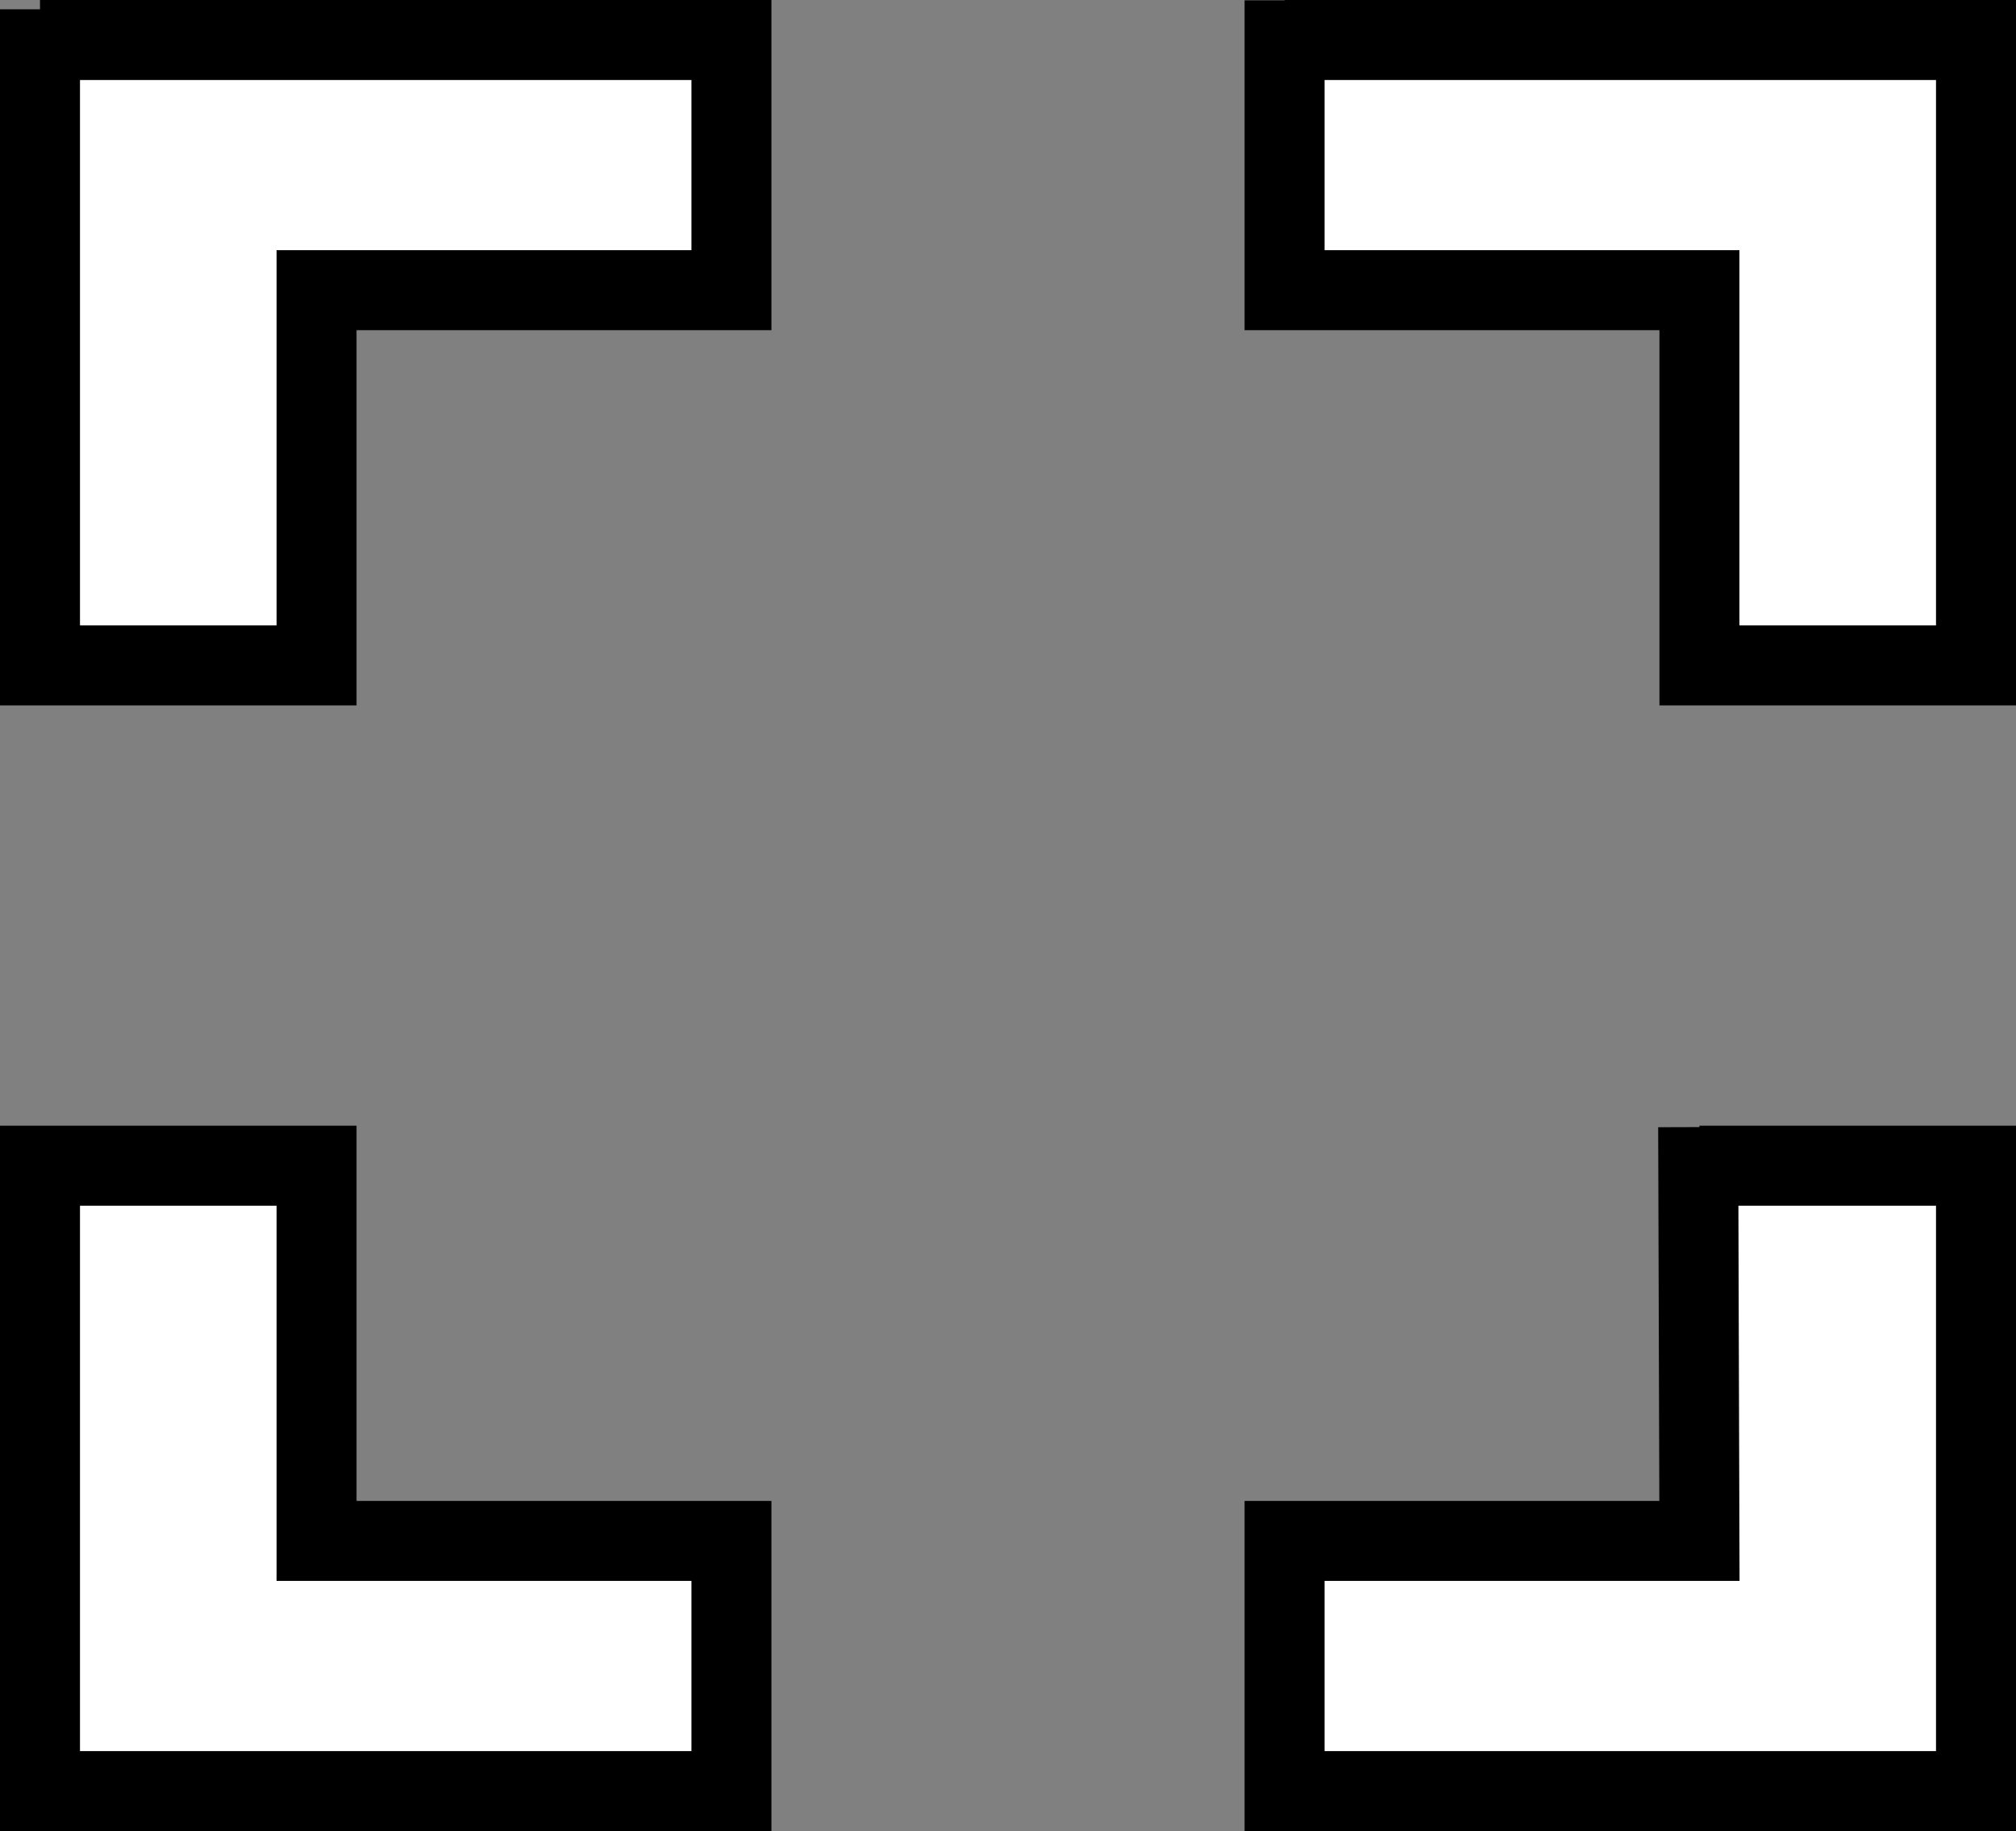 <?xml version="1.0" encoding="UTF-8" standalone="no"?>
<svg
   viewBox="0 0 117.383 106.588"
   version="1.1"
   id="svg1"
   sodipodi:docname="selection.svg"
   width="117.383"
   height="106.588"
   inkscape:version="1.4.2 (ebf0e940d0, 2025-05-08)"
   xmlns:inkscape="http://www.inkscape.org/namespaces/inkscape"
   xmlns:sodipodi="http://sodipodi.sourceforge.net/DTD/sodipodi-0.dtd"
   xmlns="http://www.w3.org/2000/svg"
   xmlns:svg="http://www.w3.org/2000/svg">
  <rect x="0" y="0" width="117.383" height="106.588" fill="#808080" stroke="none"/>
  <defs
     id="defs1" />
  <sodipodi:namedview
     id="namedview1"
     pagecolor="#ffffff"
     bordercolor="#000000"
     borderopacity="0.25"
     inkscape:showpageshadow="2"
     inkscape:pageopacity="0.0"
     inkscape:pagecheckerboard="0"
     inkscape:deskcolor="#d1d1d1"
     inkscape:zoom="6.8506516"
     inkscape:cx="86.780066"
     inkscape:cy="53.717518"
     inkscape:window-width="2560"
     inkscape:window-height="1536"
     inkscape:window-x="0"
     inkscape:window-y="0"
     inkscape:window-maximized="1"
     inkscape:current-layer="svg1" />
  <path
     d="M 2.329,2.329 H 42.588 V 16.89 H 18.432 V 38.732 H 2.329 V 0.541 M 74.795,2.329 h 40.259 V 38.732 H 98.951 V 16.89 H 74.795 V 0.019 M 98.951,67.856 H 115.054 V 104.26 H 74.795 V 89.698 H 98.951 L 98.877,65.609 M 42.588,89.698 V 104.26 H 2.329 V 67.856 H 18.432 v 21.842 z"
     id="path1"
     style="fill:#ffffff;fill-opacity:1;stroke:#000000;stroke-width:4.657;stroke-dasharray:none;stroke-opacity:1"
     sodipodi:nodetypes="cccccccccccccccccccccccccccc" />
  <circle
     id="path2"
     style="fill:#ffffff;stroke:#000000"
     cx="1.787"
     cy="1.638"
     r="8.7289867e-05" />
</svg>
